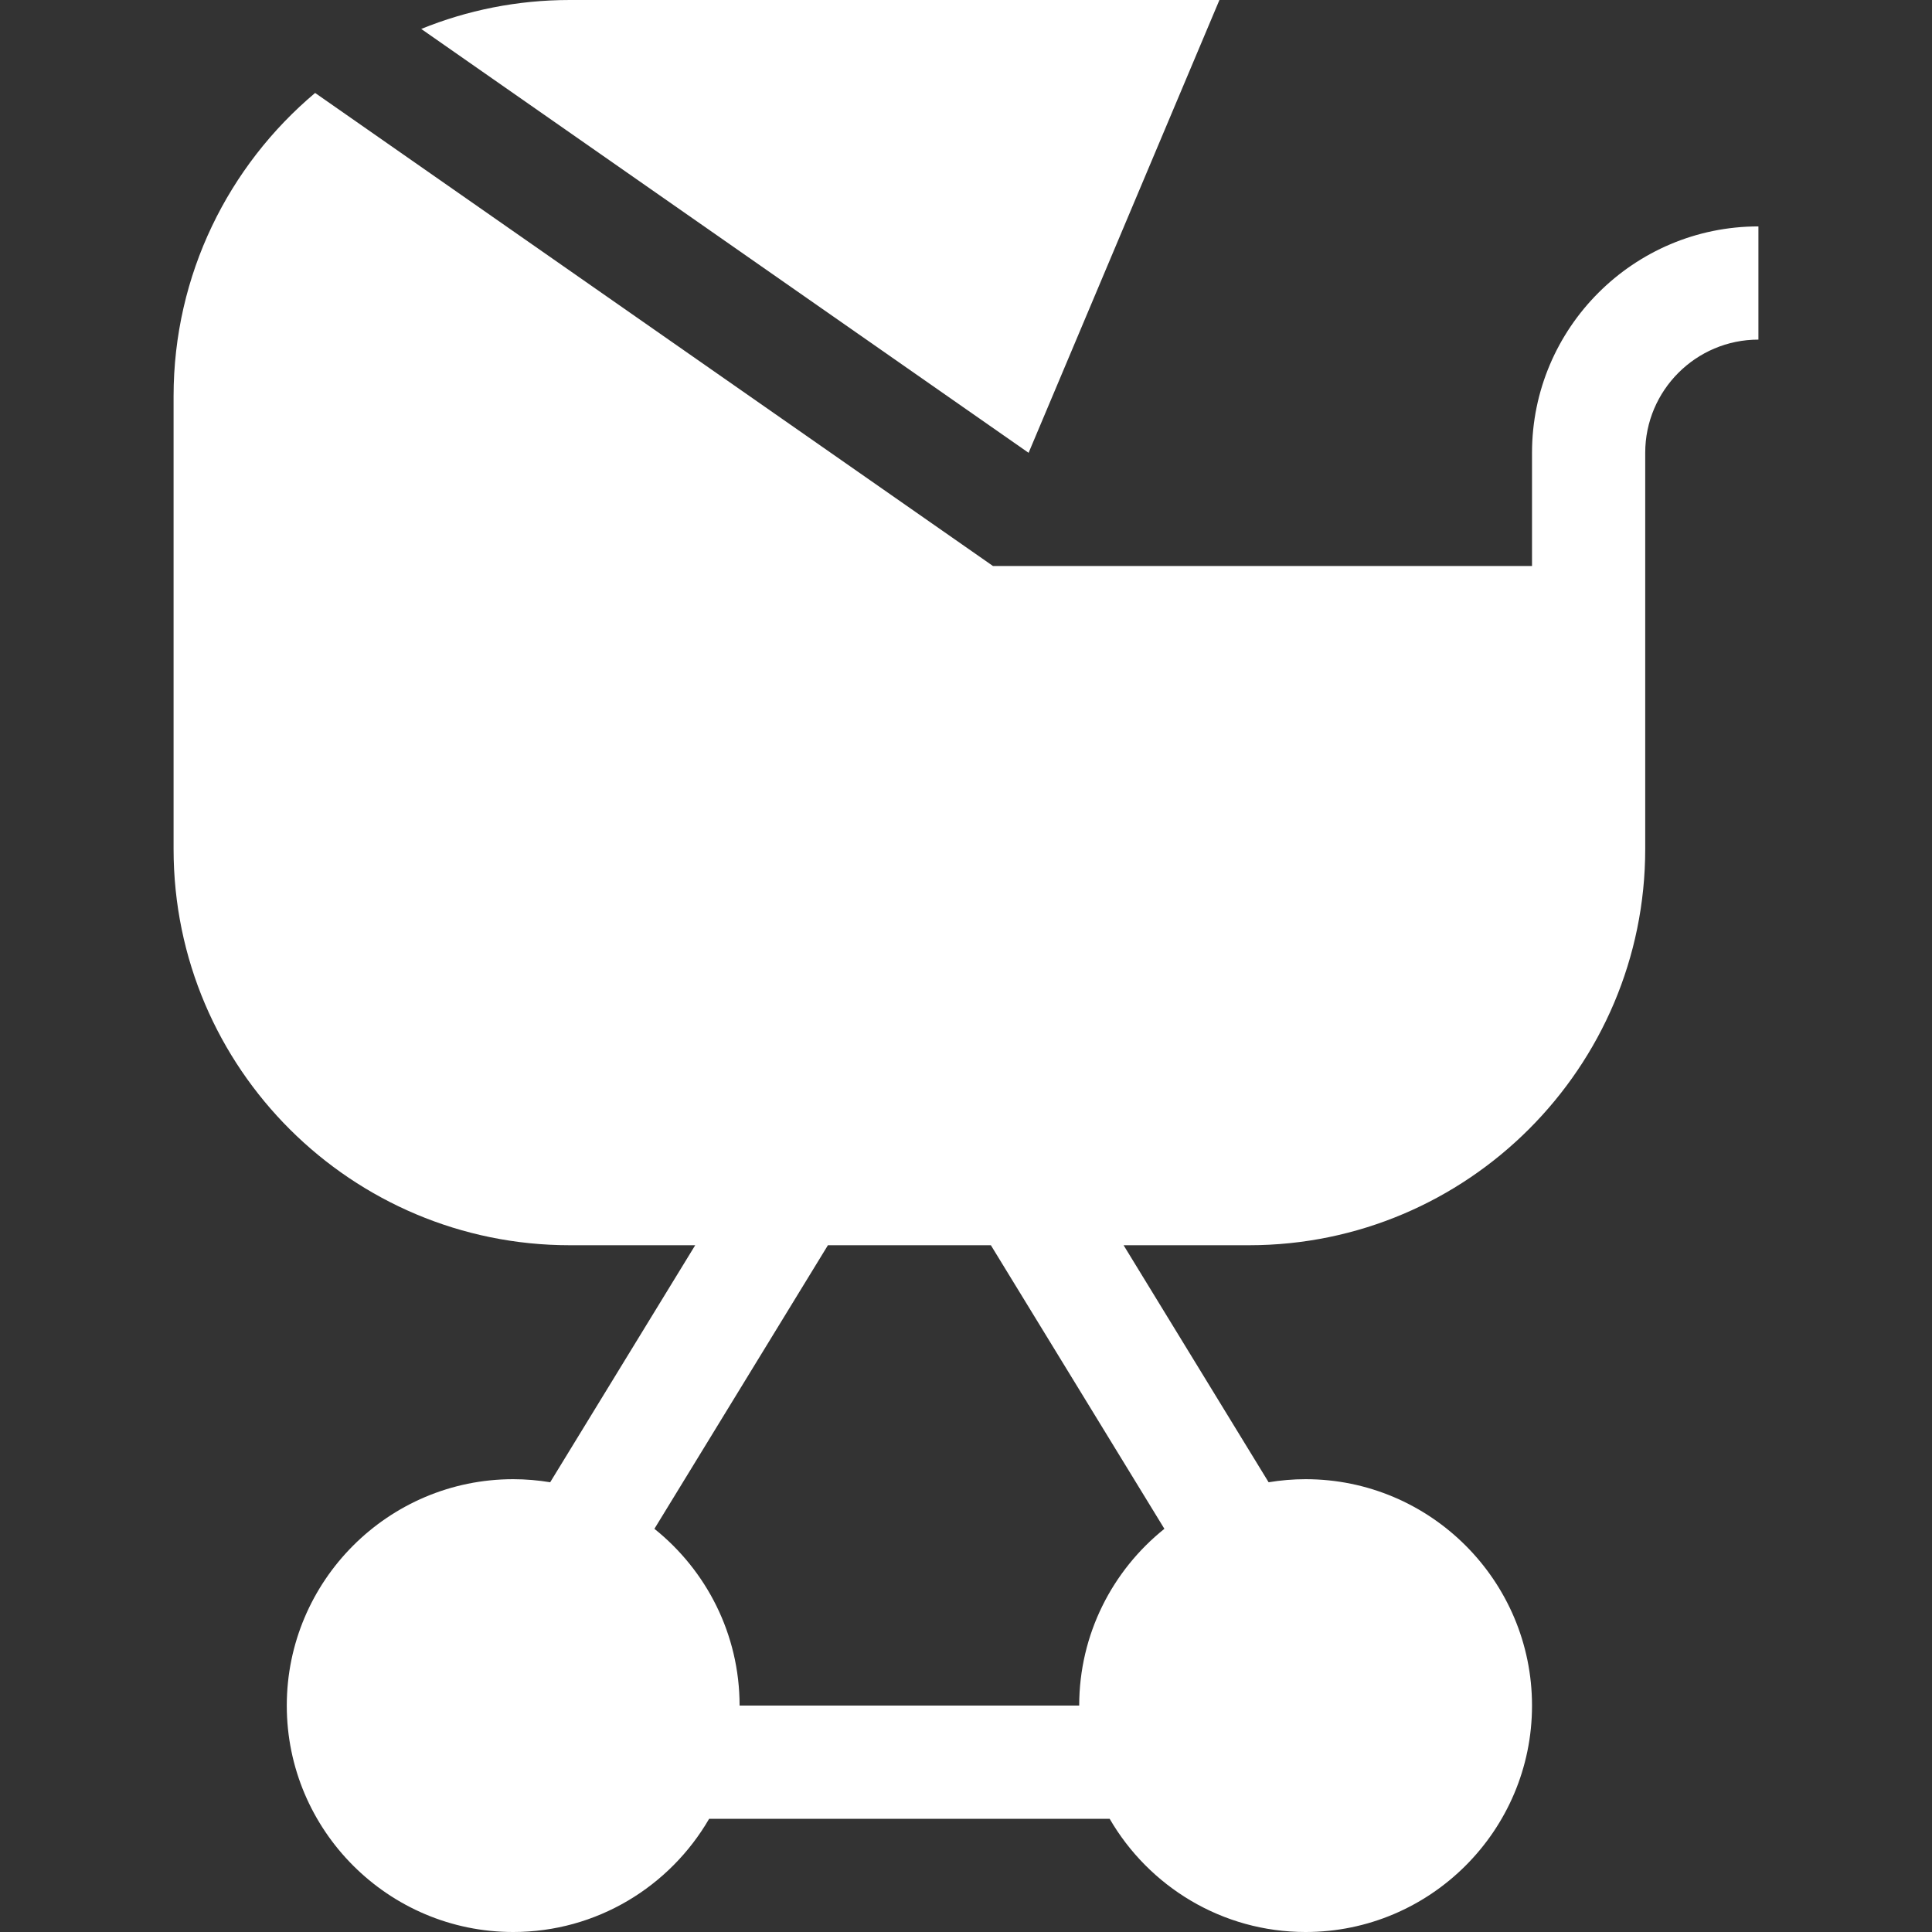 <svg id="Capa_1" fill="white" enable-background="new 0 0 512 512" height="512" viewBox="0 0 512 512" width="512"
  xmlns="http://www.w3.org/2000/svg">
  <rect x="0" y="0" width="512" height="512" fill="#333333" stroke="none"/>
  <g>
    <path d="m323.16 0h-172.16c-13.92 0-27.21 2.72-39.37 7.67l160.96 112.33z"/>
    <path d="m406 120v30h-142.845l-179.645-125.368c-22.918 19.277-37.51 48.148-37.51 80.368v120c0 58.344 47.413 105 105 105h33.237l-38.434 62.814c-3.192-.527-6.464-.814-9.803-.814-33.084 0-60 26.916-60 60s26.916 60 60 60c22.159 0 41.537-12.084 51.928-30h106.144c10.391 17.916 29.769 30 51.928 30 33.084 0 60-26.916 60-60s-26.916-60-60-60c-3.339 0-6.611.287-9.803.814l-38.434-62.814h33.237c57.897 0 105-47.103 105-105 0-12.267 0-94.62 0-105 0-16.542 13.458-30 30-30v-30c-33.084 0-60 26.916-60 60zm-97.424 285.152c-13.747 11.004-22.576 27.91-22.576 46.848h-90c0-18.938-8.829-35.844-22.576-46.848l45.983-75.152h43.186z"/>
  </g>
</svg>